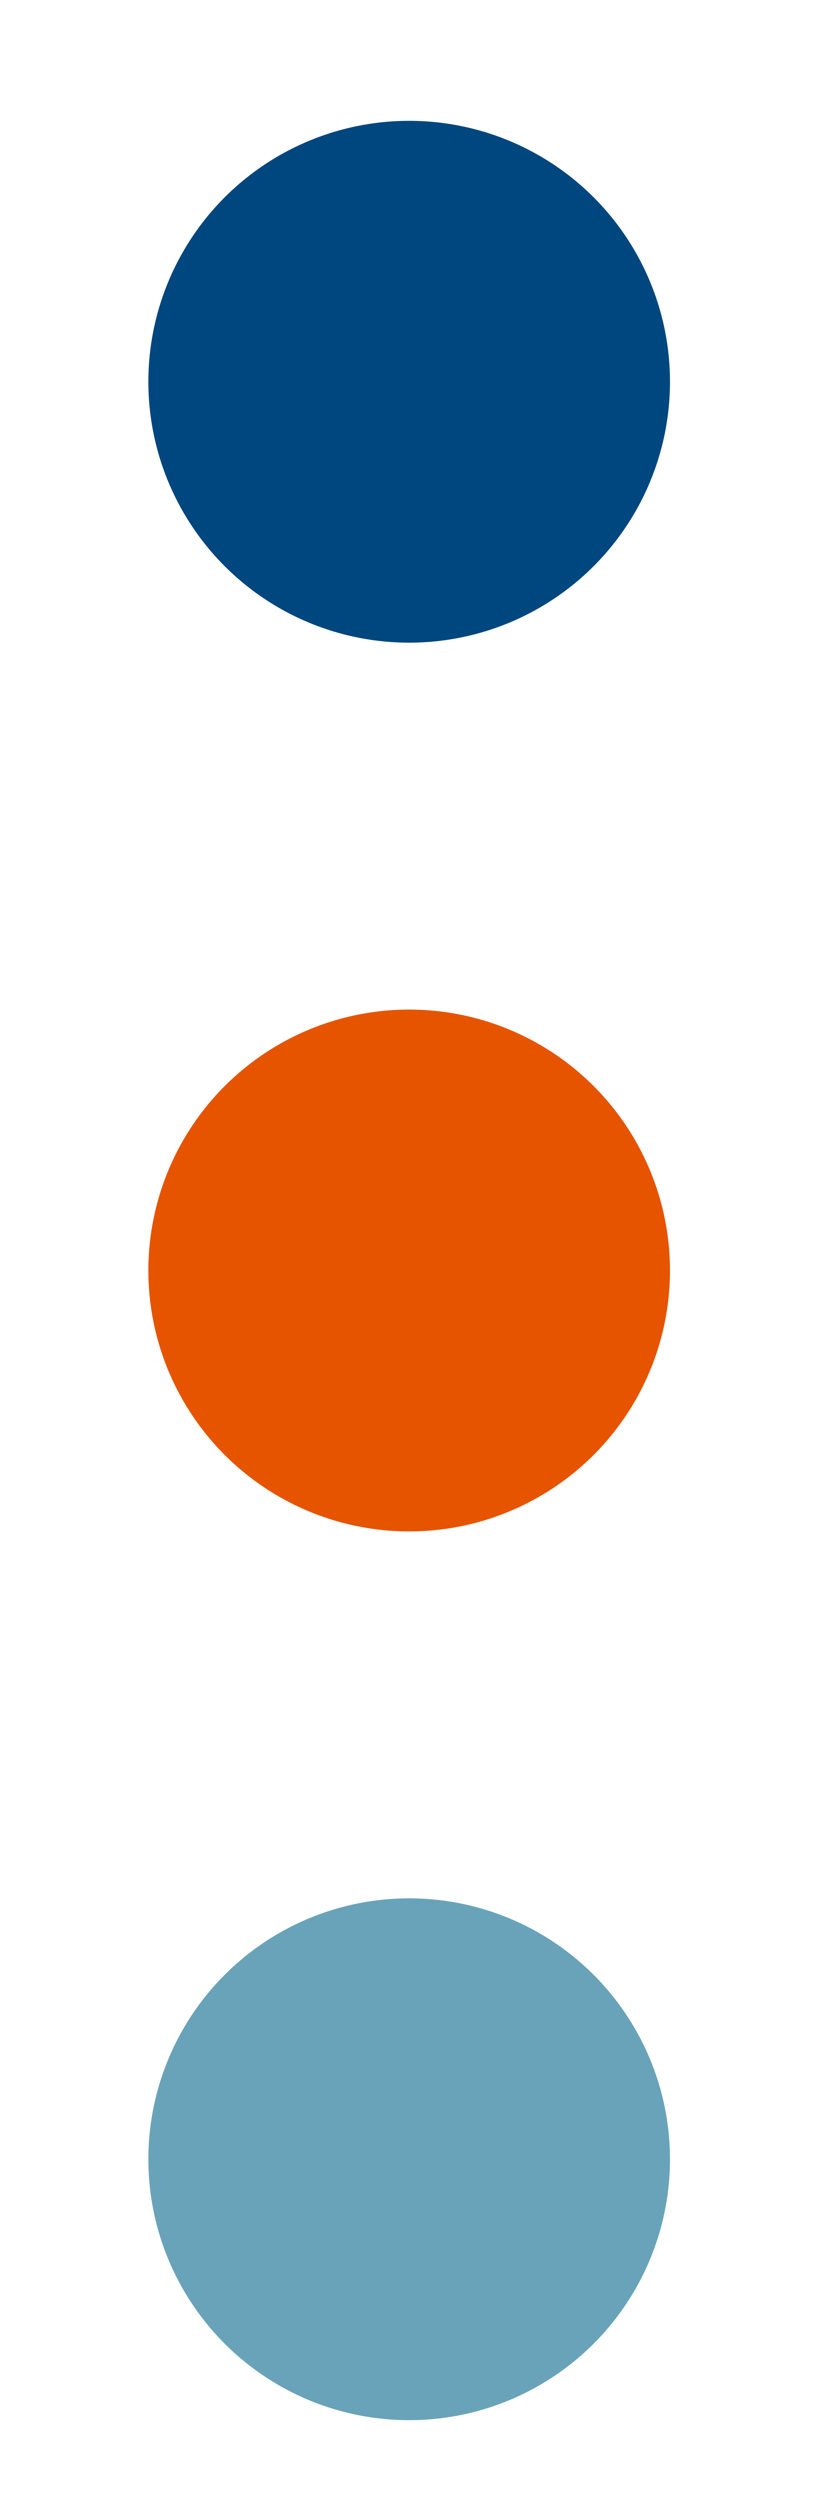<!-- Created with Inkscape (http://www.inkscape.org/) -->
<svg xmlns:dc="http://purl.org/dc/elements/1.1/" xmlns:cc="http://creativecommons.org/ns#" xmlns:rdf="http://www.w3.org/1999/02/22-rdf-syntax-ns#" xmlns:svg="http://www.w3.org/2000/svg" xmlns="http://www.w3.org/2000/svg" xmlns:sodipodi="http://sodipodi.sourceforge.net/DTD/sodipodi-0.dtd" xmlns:inkscape="http://www.inkscape.org/namespaces/inkscape" width="3mm" height="9mm" viewBox="0 0 10 30" version="1.1" id="svg8" inkscape:version="0.92.4 (5da689c313, 2019-01-14)" sodipodi:docname="menu-icon.svg">
  <defs id="defs2"/>
  <sodipodi:namedview id="base" pagecolor="#ffffff" bordercolor="#666666" borderopacity="1.0" inkscape:pageopacity="0.0" inkscape:pageshadow="2" inkscape:zoom="1.1950742" inkscape:cx="35.057156" inkscape:cy="1.1300959" inkscape:document-units="mm" inkscape:current-layer="layer1" showgrid="false" showguides="true" inkscape:guide-bbox="true" inkscape:window-width="1266" inkscape:window-height="904" inkscape:window-x="1557" inkscape:window-y="34" inkscape:window-maximized="0"/>

  <g inkscape:label="Layer 1" inkscape:groupmode="layer" id="layer1" transform="translate(0,-267)">
    <circle id="path3725" cx="4.912" cy="271.581" r="3.131" style="stroke-width:0.218;fill:#00467f;fill-opacity:1"/>
    <circle id="path3725-2" cx="4.912" cy="282.246" r="3.131" style="stroke-width:0.218;fill:#e65400;fill-opacity:1"/>
    <circle id="path3725-4" cx="4.912" cy="292.911" r="3.131" style="stroke-width:0.218;fill:#69a3b9;fill-opacity:1"/>
  </g>
</svg>